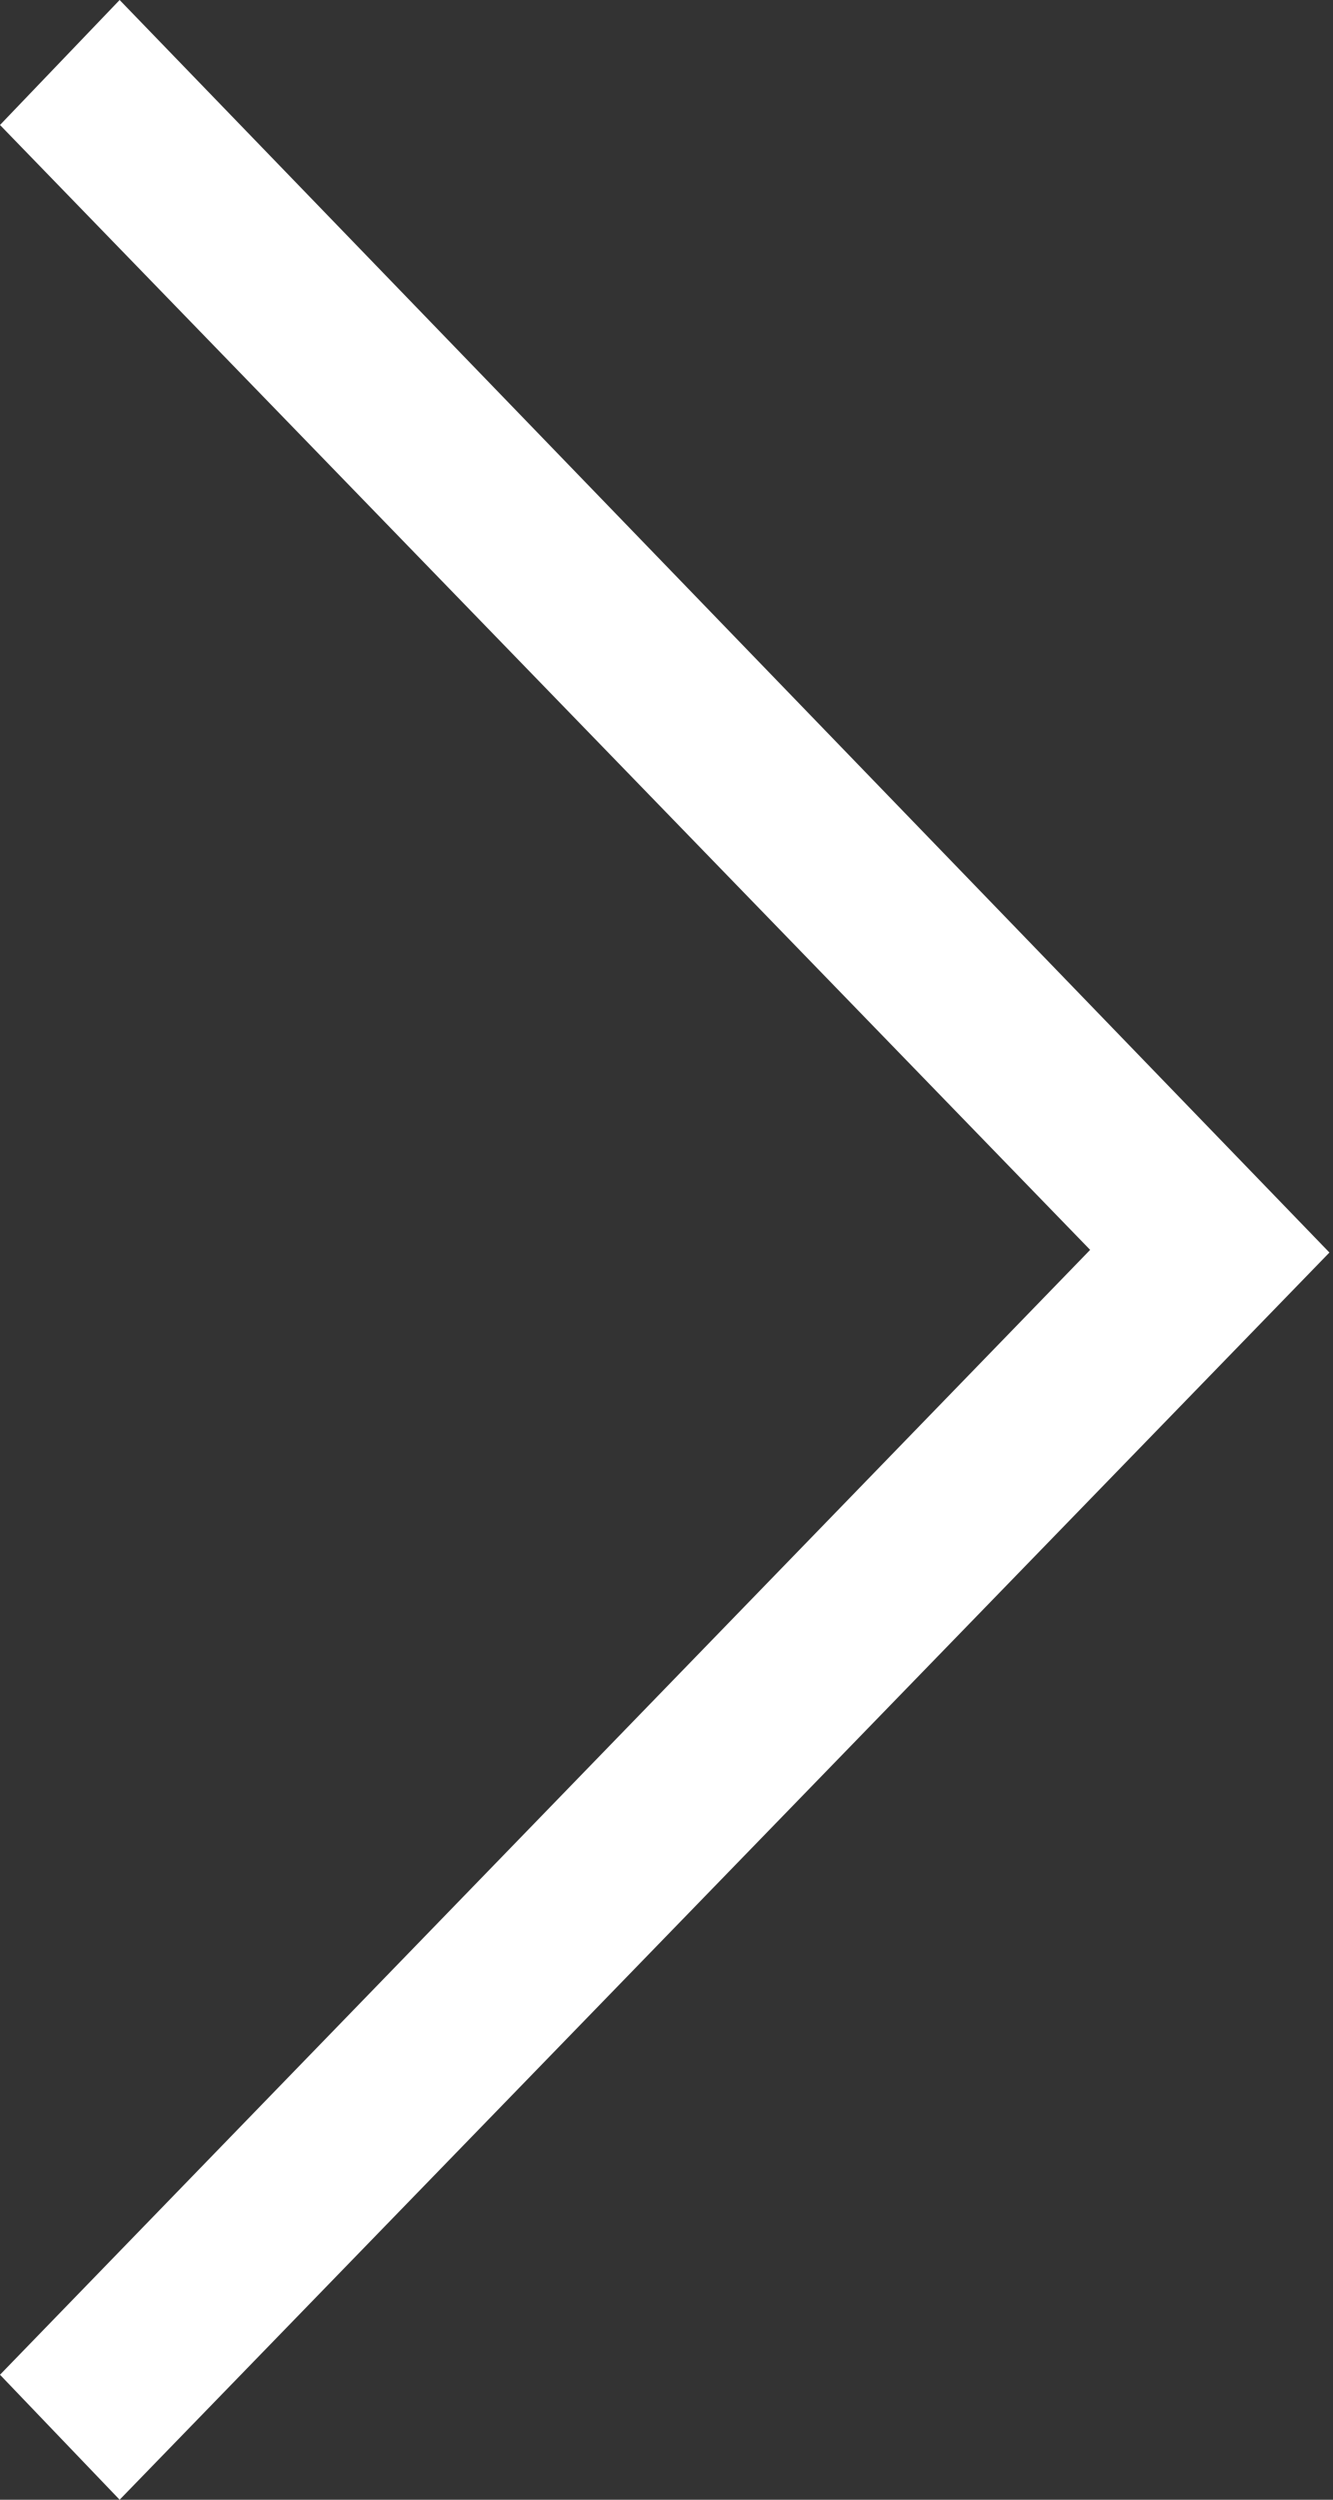<svg xmlns="http://www.w3.org/2000/svg" width="16" height="30" viewBox="0 0 16 30">
    <rect x="0" y="0" width="16" height="30" fill="#333333" stroke="none"/>
    <path fill="#FFF" fill-rule="evenodd" d="M1.436 0L0 1.5 13.085 15 0 28.5 1.436 30l14.521-14.968z"/>
</svg>
